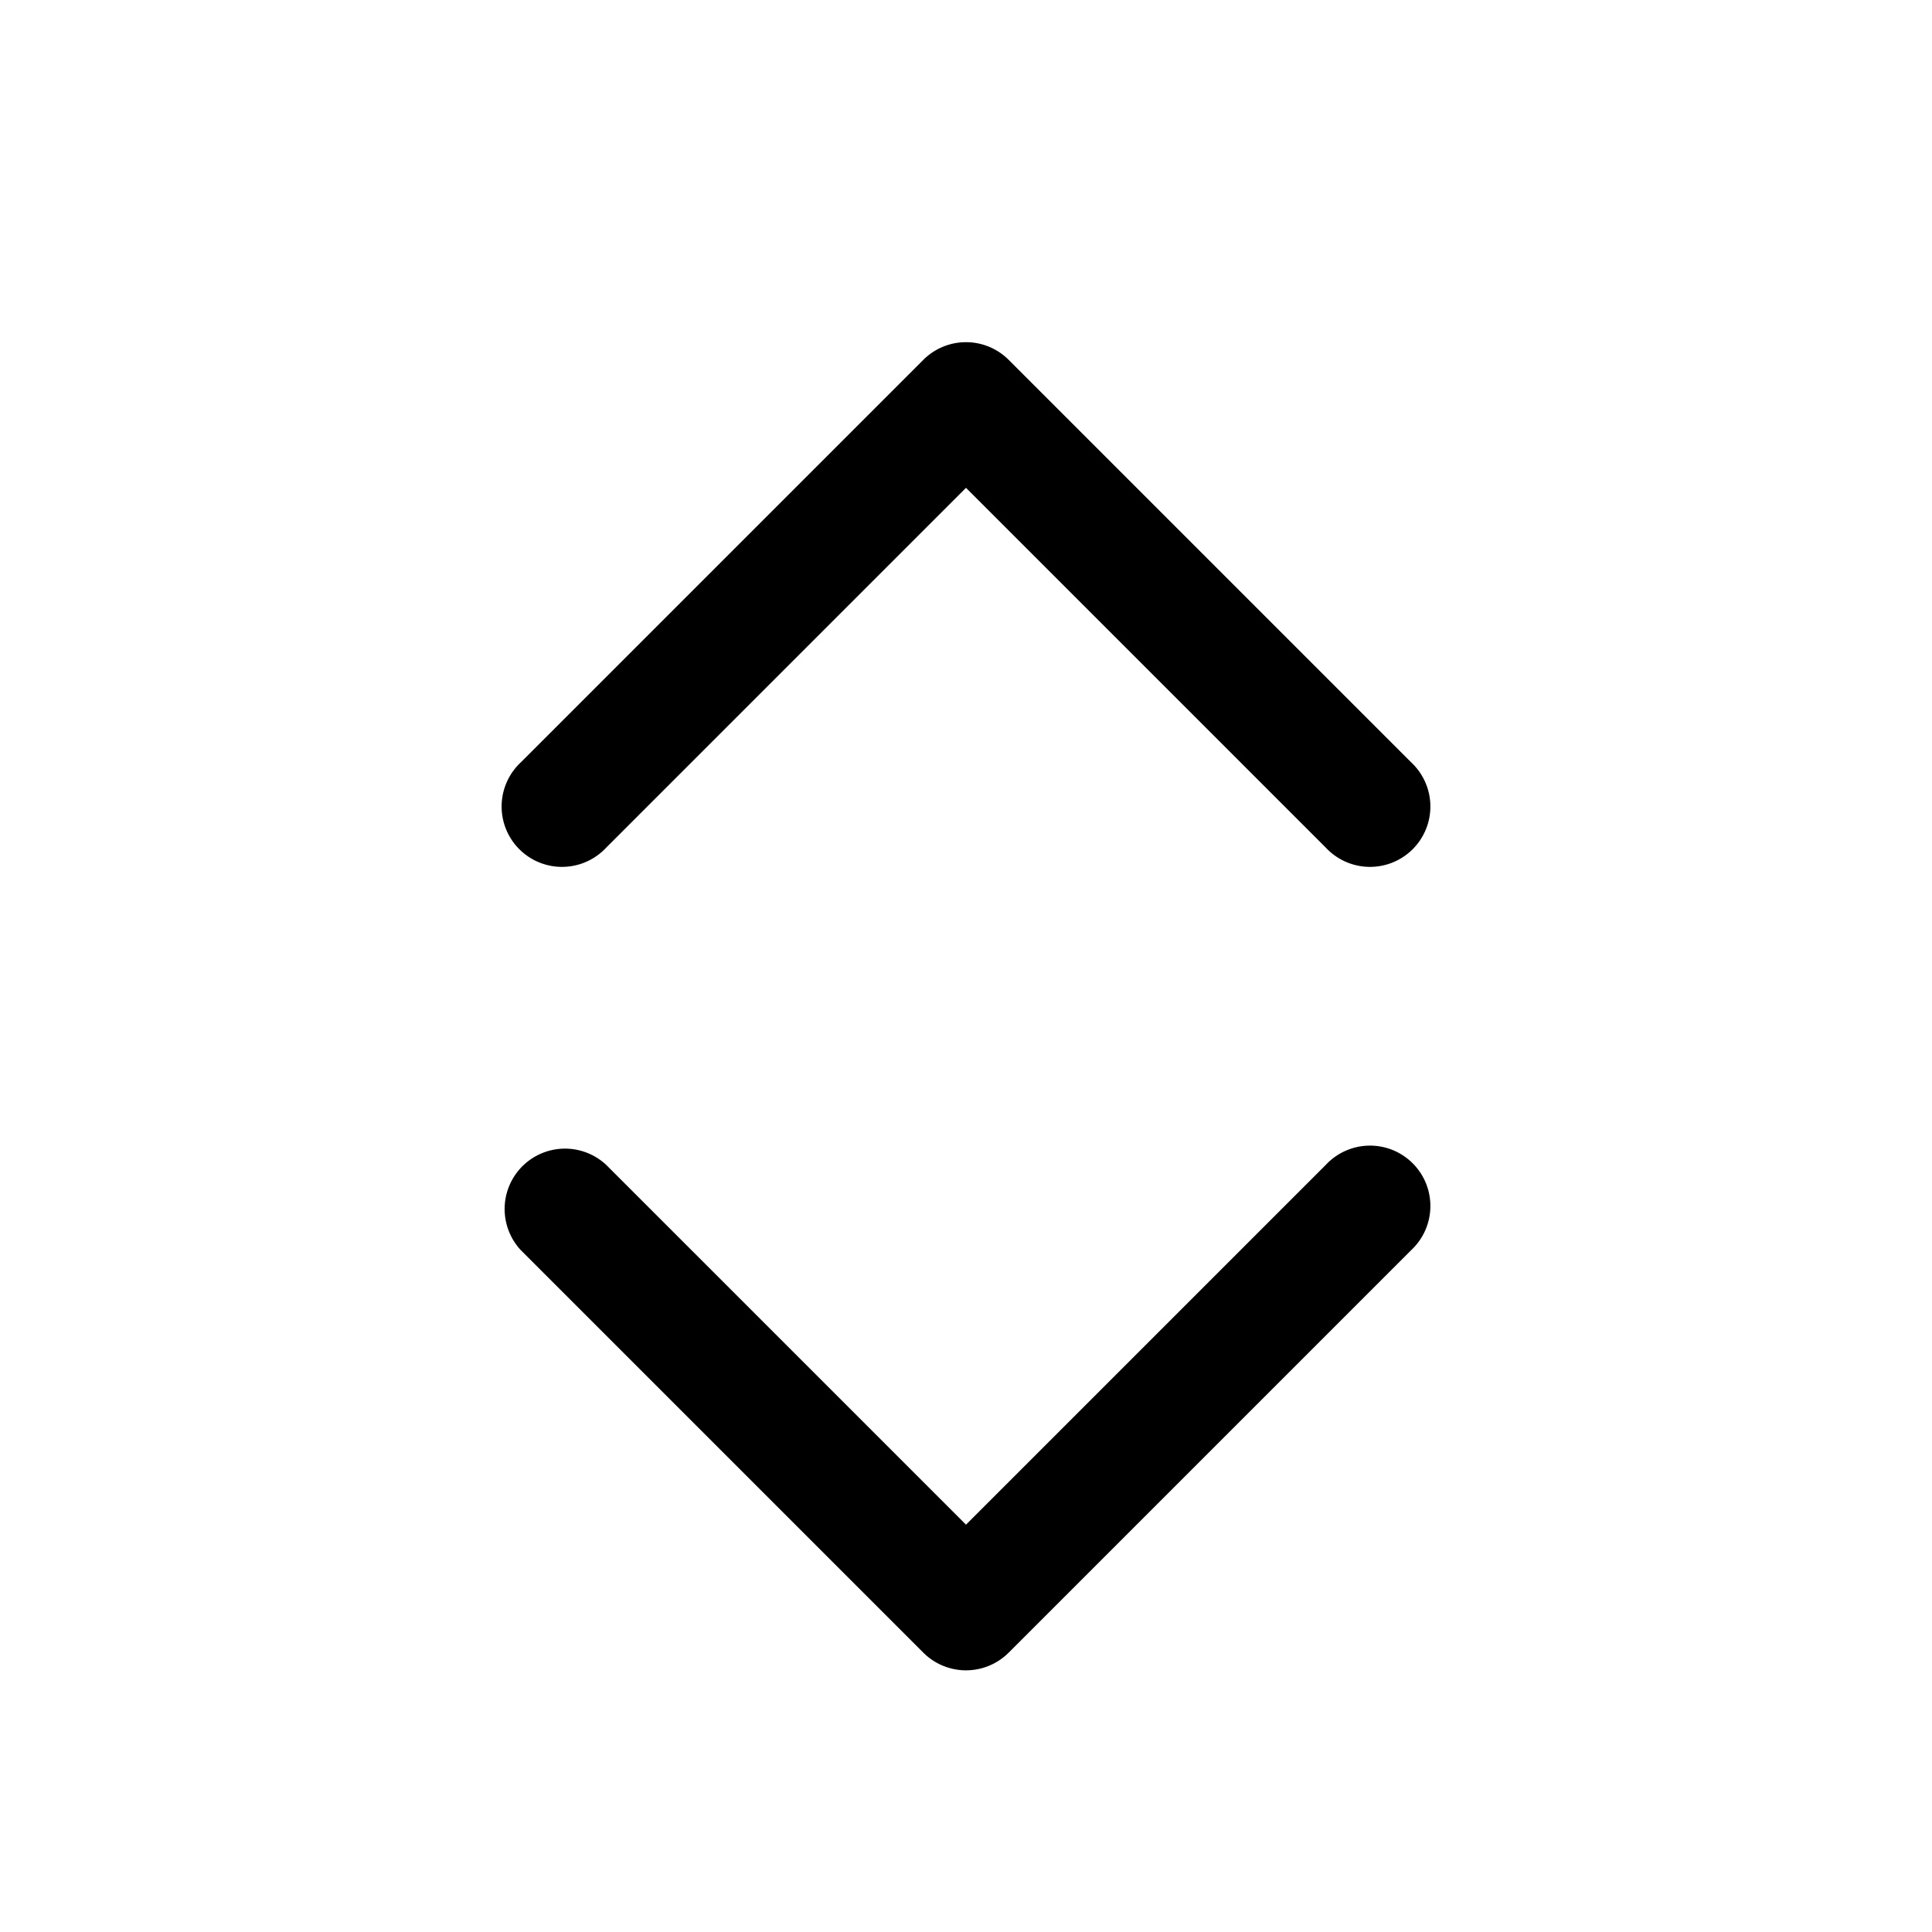 <svg xmlns="http://www.w3.org/2000/svg" viewBox="0 0 24 24">
  <path d="M12.53 4.47a.75.75 0 0 0-1.06 0l-5 5a.75.75 0 1 0 1.06 1.06L12 6.06l4.47 4.47a.75.75 0 1 0 1.06-1.06l-5-5Zm-5 10a.75.75 0 0 0-1.06 1.06l5 5a.75.75 0 0 0 1.06 0l5-5a.75.75 0 1 0-1.06-1.06L12 18.94l-4.47-4.47Z"/>
</svg>
